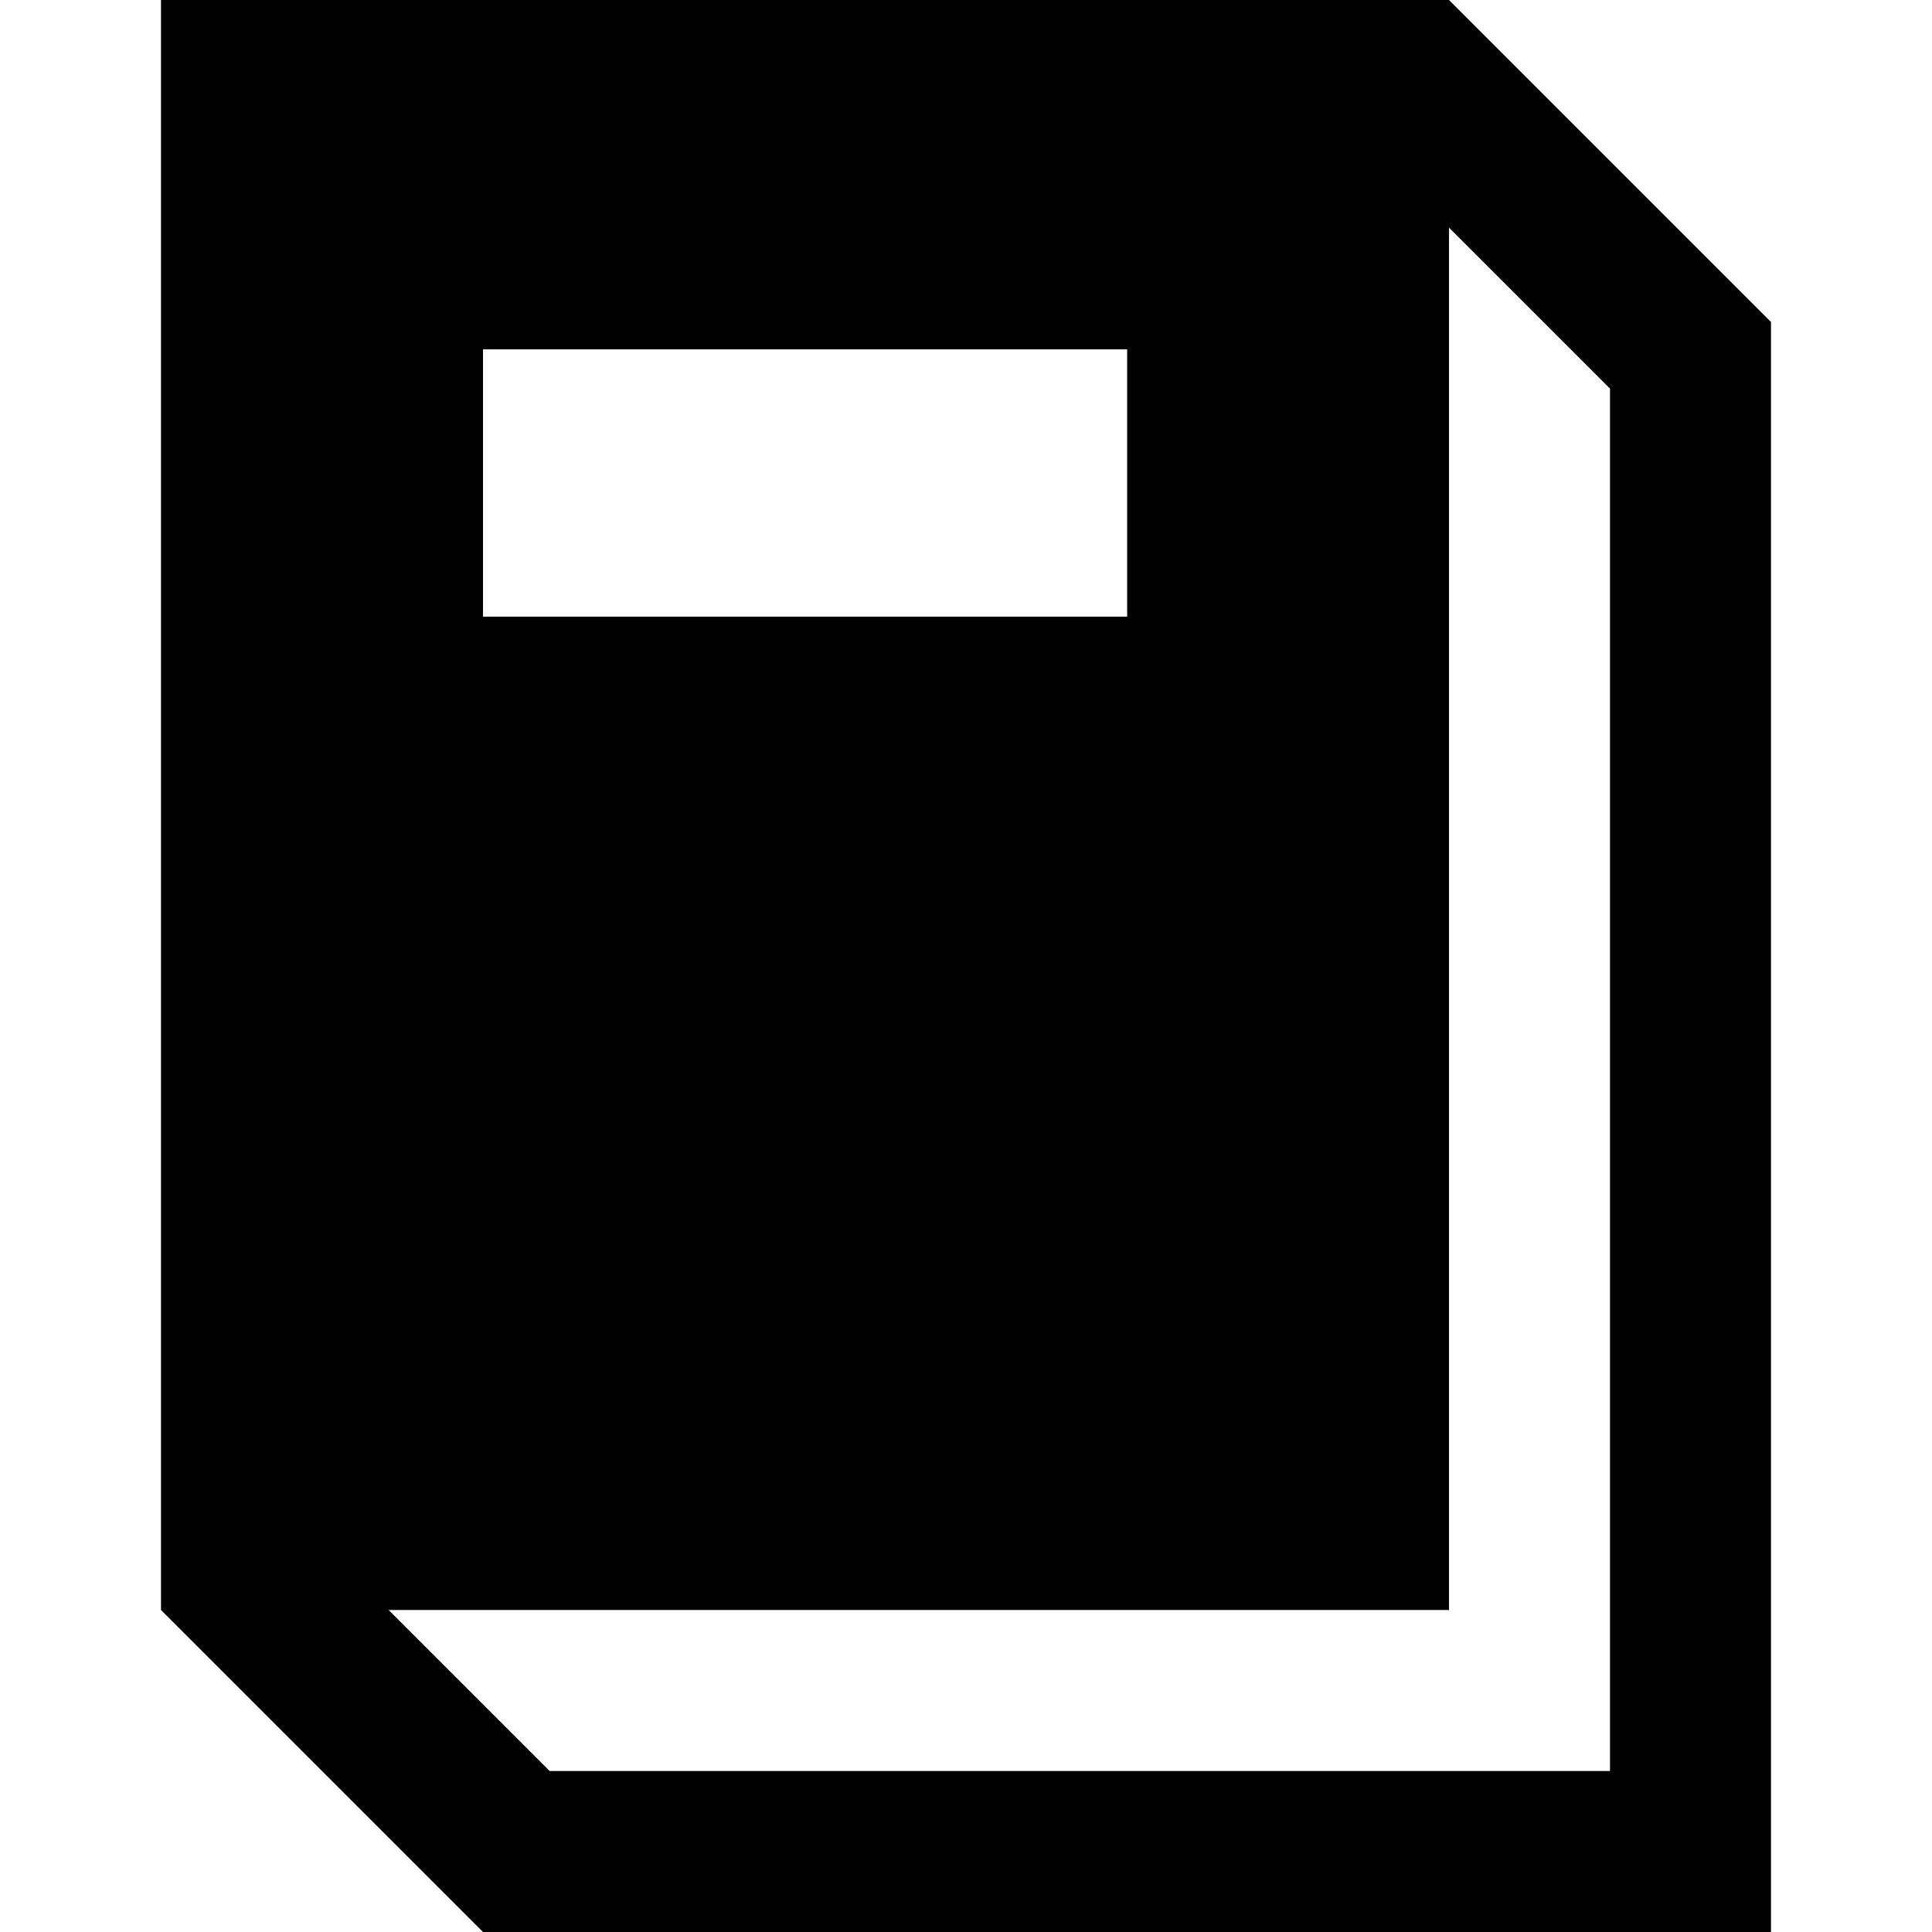 <svg xmlns="http://www.w3.org/2000/svg" xlink="http://www.w3.org/1999/xlink" width="12" height="12" viewBox="0 0 12 12"><path d="M1,0 L9,0 L11,2 L11,12 L3,12 L1,10 L1,0 Z M2.414,10 L3.414,11 L10,11 L10,2.414 L9,1.414 L9,10 L2.414,10 Z M3,3.83 L7.001,3.83 L7.001,2.17 L3,2.17 L3,3.83 Z"/></svg>
